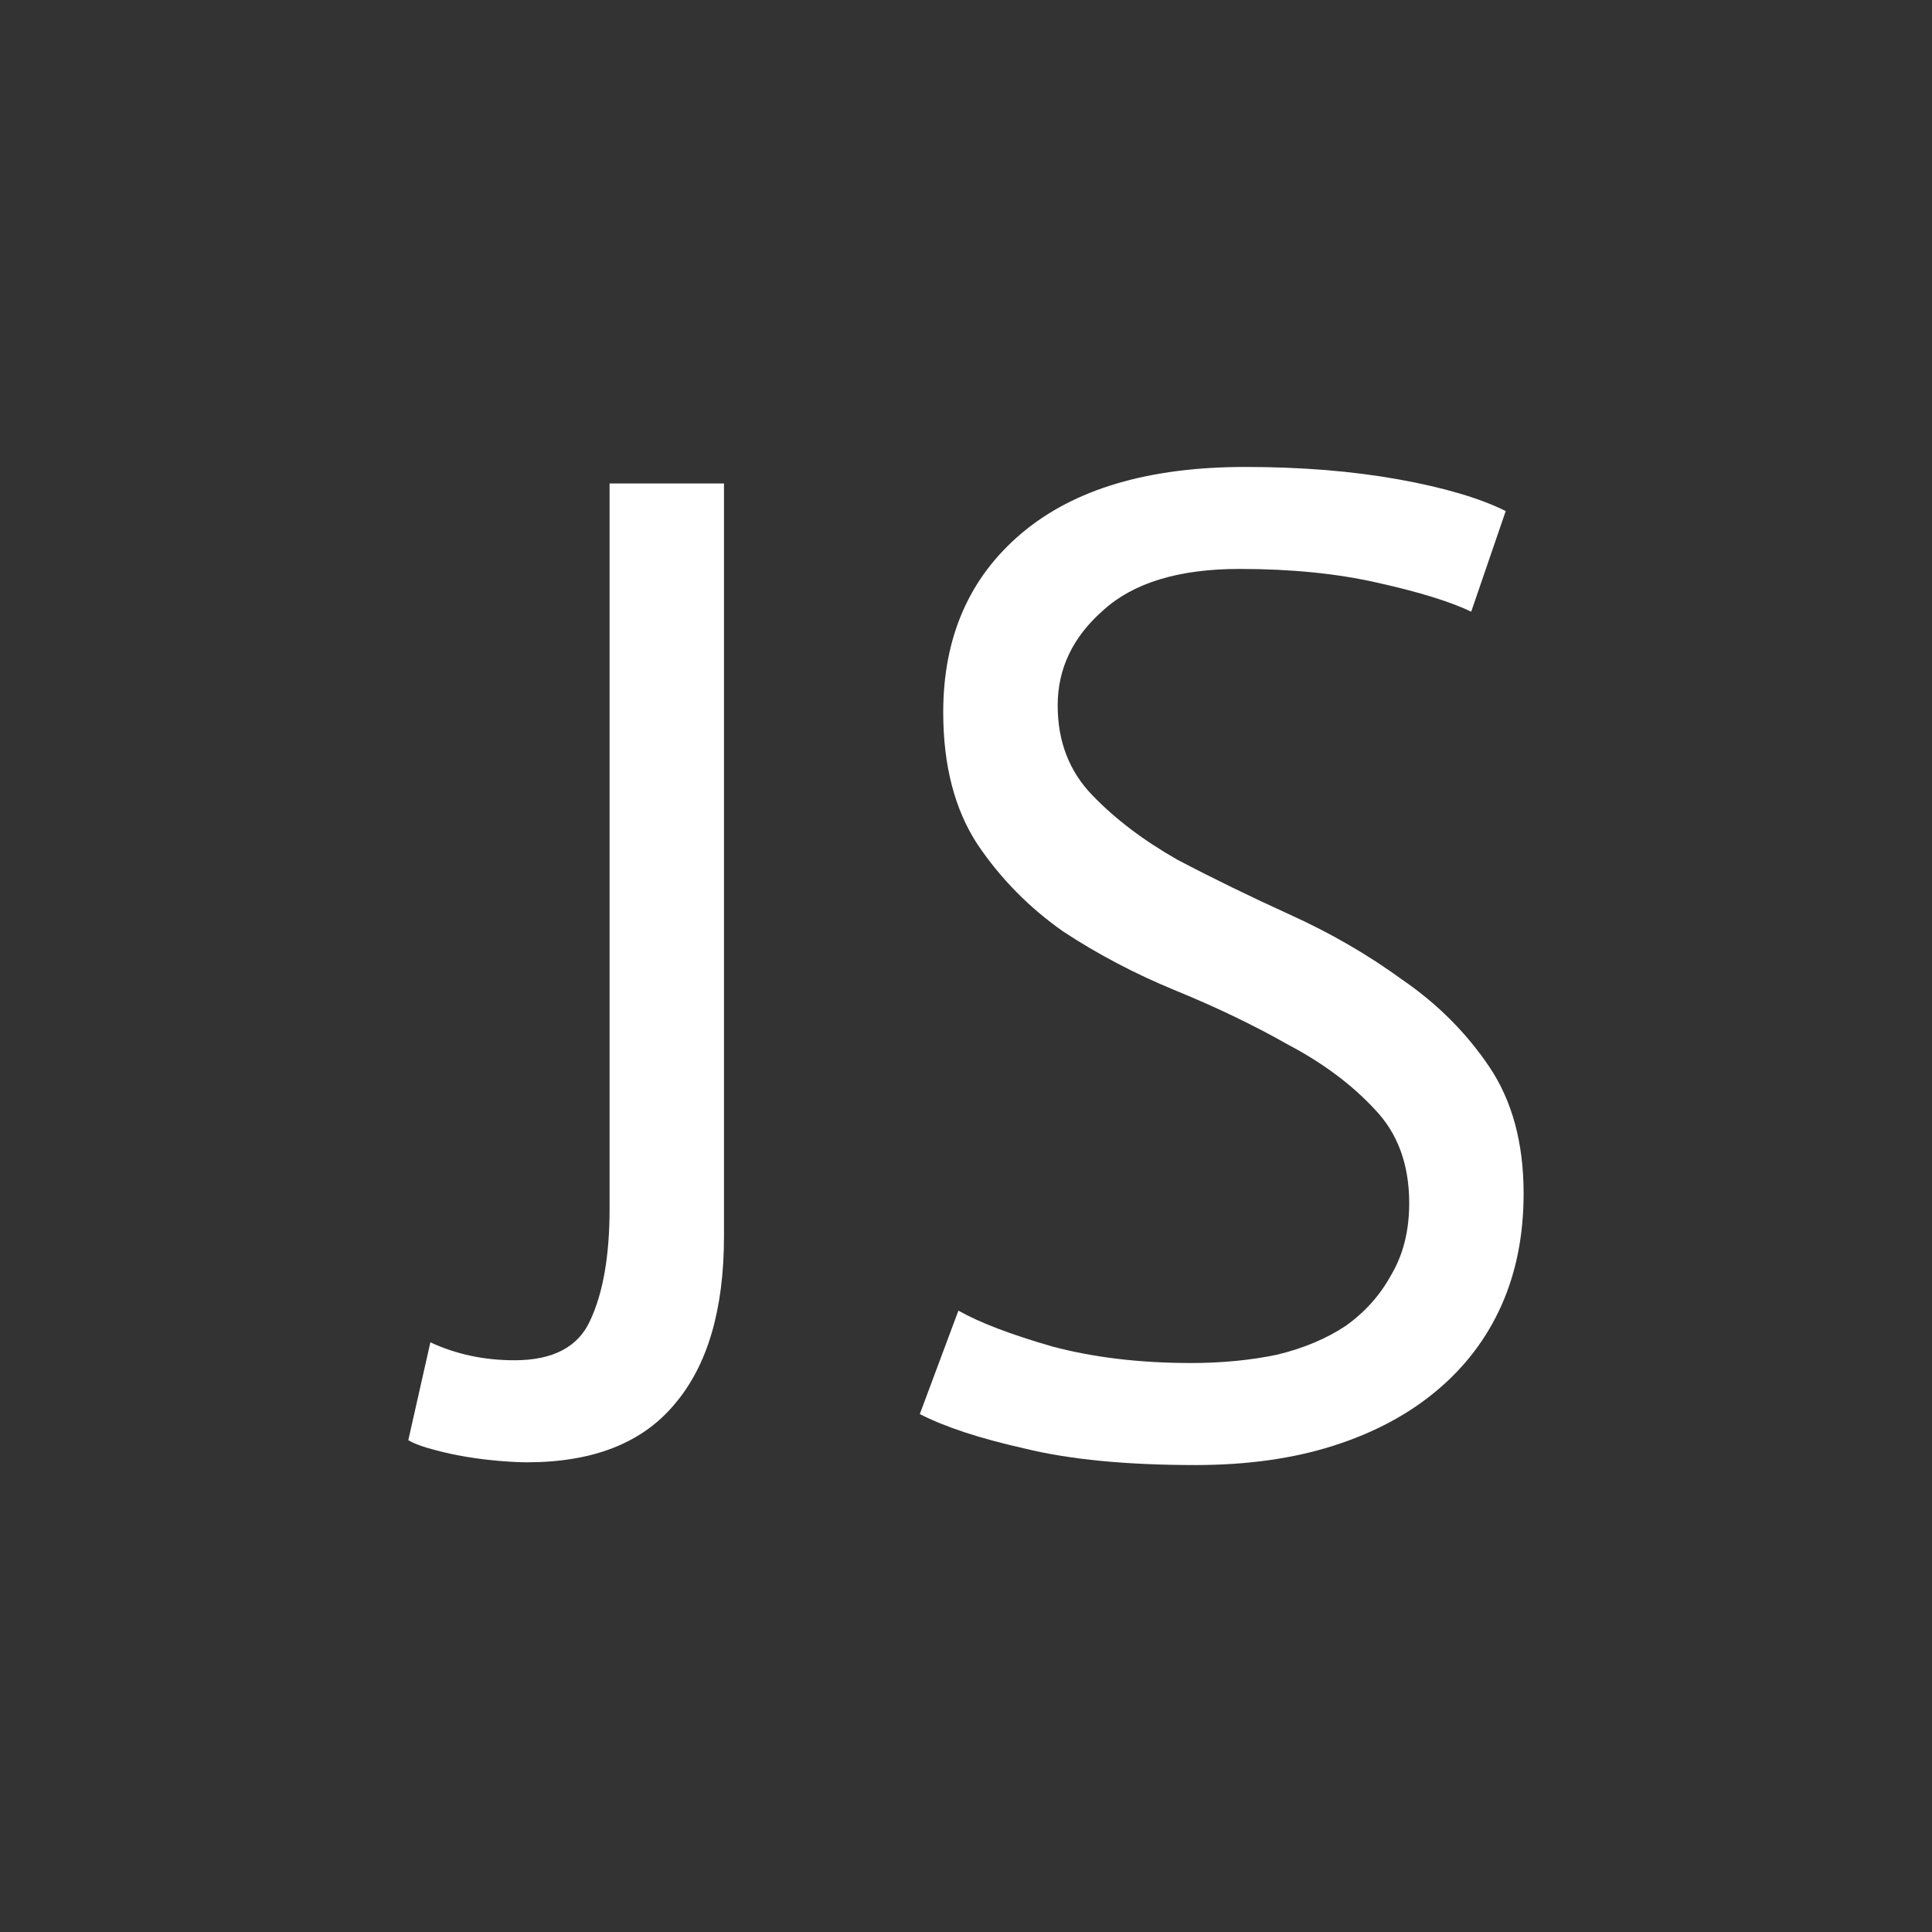 <svg width="42" height="42" viewBox="0 0 42 42" fill="none" xmlns="http://www.w3.org/2000/svg">
<rect x="0" y="0" width="42" height="42" fill="#333333" stroke="none"/>
<path d="M13.252 10.51H15.739V26.874C15.739 28.472 15.38 29.691 14.661 30.53C13.961 31.369 12.892 31.789 11.454 31.789C11.294 31.789 11.094 31.779 10.854 31.759C10.615 31.739 10.375 31.709 10.135 31.669C9.895 31.629 9.666 31.579 9.446 31.519C9.206 31.459 9.016 31.389 8.876 31.309L9.356 29.181C9.915 29.441 10.525 29.571 11.184 29.571C12.023 29.571 12.573 29.281 12.832 28.702C13.112 28.102 13.252 27.293 13.252 26.274V10.51Z" fill="white"/>
<path d="M30.635 26.154C30.635 25.315 30.385 24.636 29.886 24.116C29.386 23.577 28.757 23.107 27.998 22.708C27.258 22.288 26.449 21.899 25.57 21.539C24.691 21.179 23.872 20.75 23.113 20.25C22.373 19.731 21.754 19.102 21.254 18.362C20.755 17.603 20.505 16.644 20.505 15.485C20.505 13.847 21.075 12.548 22.213 11.589C23.352 10.63 24.971 10.151 27.069 10.151C28.287 10.151 29.396 10.241 30.395 10.42C31.394 10.6 32.173 10.83 32.733 11.11L31.983 13.297C31.524 13.078 30.845 12.868 29.946 12.668C29.067 12.468 28.067 12.368 26.949 12.368C25.63 12.368 24.641 12.668 23.982 13.268C23.322 13.847 22.993 14.536 22.993 15.335C22.993 16.115 23.242 16.764 23.742 17.283C24.241 17.803 24.861 18.272 25.6 18.692C26.359 19.091 27.178 19.491 28.058 19.891C28.937 20.29 29.746 20.76 30.485 21.299C31.244 21.819 31.874 22.448 32.373 23.187C32.873 23.927 33.122 24.846 33.122 25.945C33.122 26.844 32.963 27.653 32.643 28.372C32.323 29.091 31.854 29.711 31.234 30.23C30.615 30.75 29.866 31.149 28.987 31.429C28.108 31.709 27.108 31.849 25.99 31.849C24.491 31.849 23.252 31.729 22.273 31.489C21.294 31.269 20.535 31.019 19.996 30.74L20.835 28.492C21.294 28.752 21.974 29.011 22.873 29.271C23.772 29.511 24.781 29.631 25.9 29.631C26.559 29.631 27.178 29.571 27.758 29.451C28.337 29.311 28.837 29.101 29.256 28.822C29.676 28.522 30.006 28.152 30.245 27.713C30.505 27.273 30.635 26.754 30.635 26.154Z" fill="white"/>
</svg>
